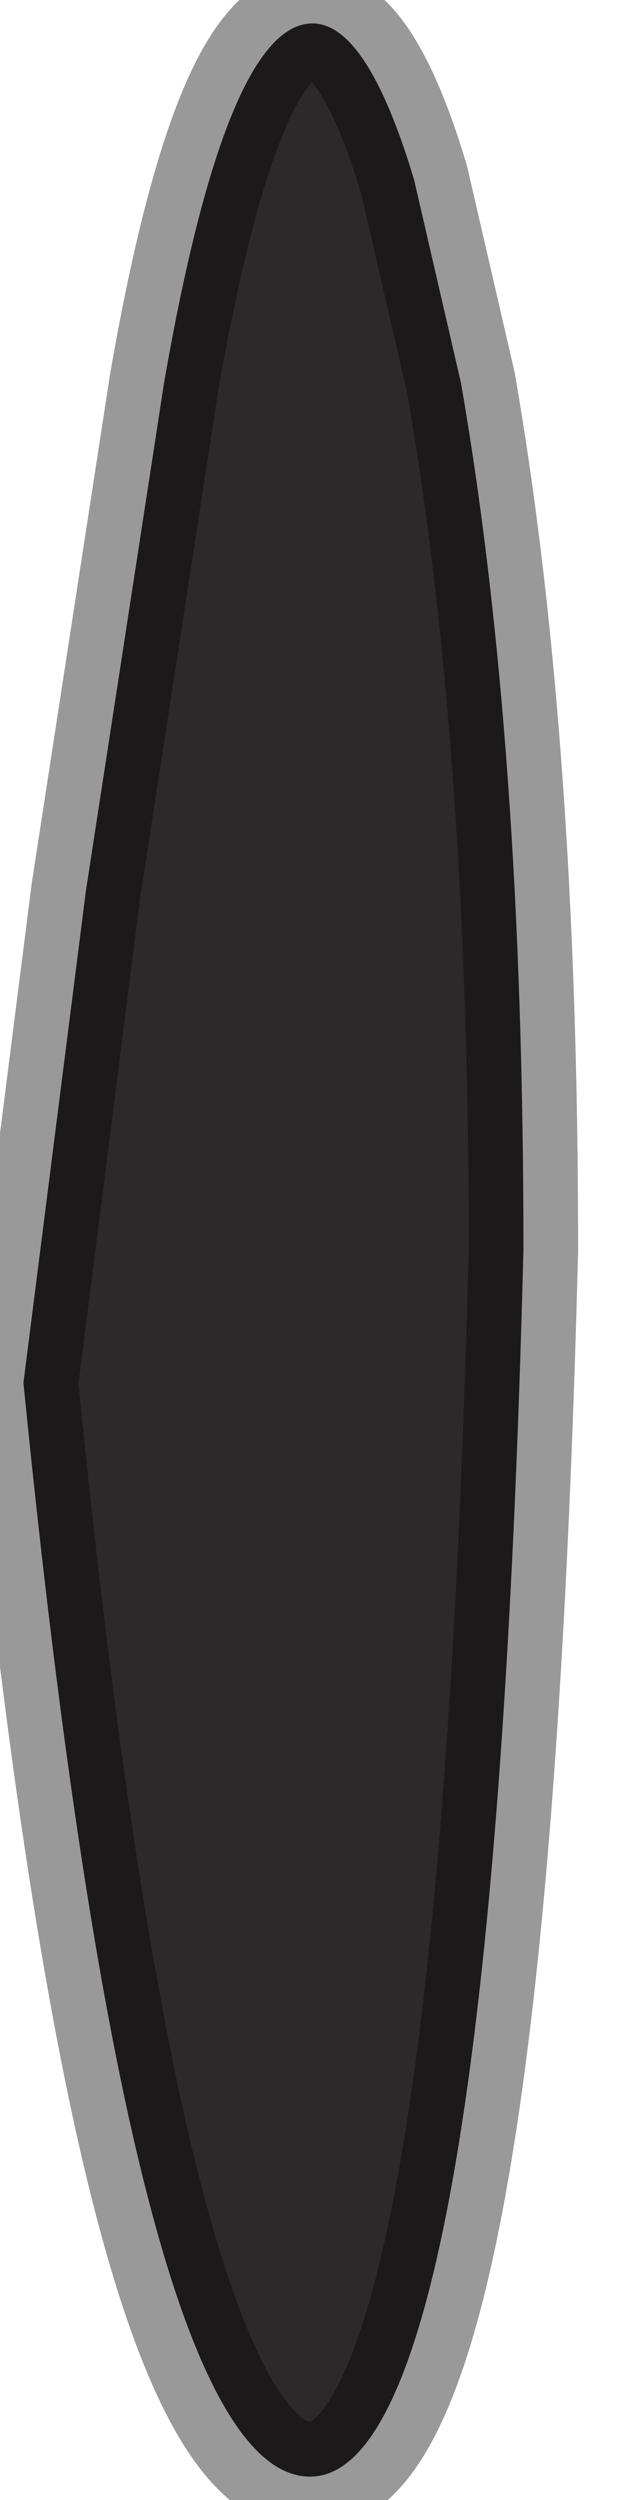 <?xml version="1.0" encoding="utf-8"?>
<svg version="1.1" id="Layer_1"
xmlns="http://www.w3.org/2000/svg"
xmlns:xlink="http://www.w3.org/1999/xlink"
width="4px" height="16px"
xml:space="preserve">
<g id="PathID_6283" transform="matrix(1, 0, 0, 1, 2, 8)">
<path style="fill:#2D292A;fill-opacity:1" d="M0.65 -6.85L0.95 -5.55Q1.35 -3.25 1.35 0Q1.15 7.8 0 7.85Q-1.15 7.9 -1.85 0.85L-1.45 -2.3L-0.95 -5.55Q-0.55 -7.85 0 -7.85Q0.35 -7.85 0.65 -6.85" />
<path style="fill:none;stroke-width:0.7;stroke-linecap:round;stroke-linejoin:round;stroke-miterlimit:3;stroke:#000000;stroke-opacity:0.4" d="M0.65 -6.85L0.95 -5.55Q1.35 -3.25 1.35 0Q1.15 7.8 0 7.85Q-1.15 7.9 -1.85 0.85L-1.45 -2.3L-0.95 -5.55Q-0.55 -7.85 0 -7.85Q0.35 -7.85 0.65 -6.85z" />
</g>
</svg>
